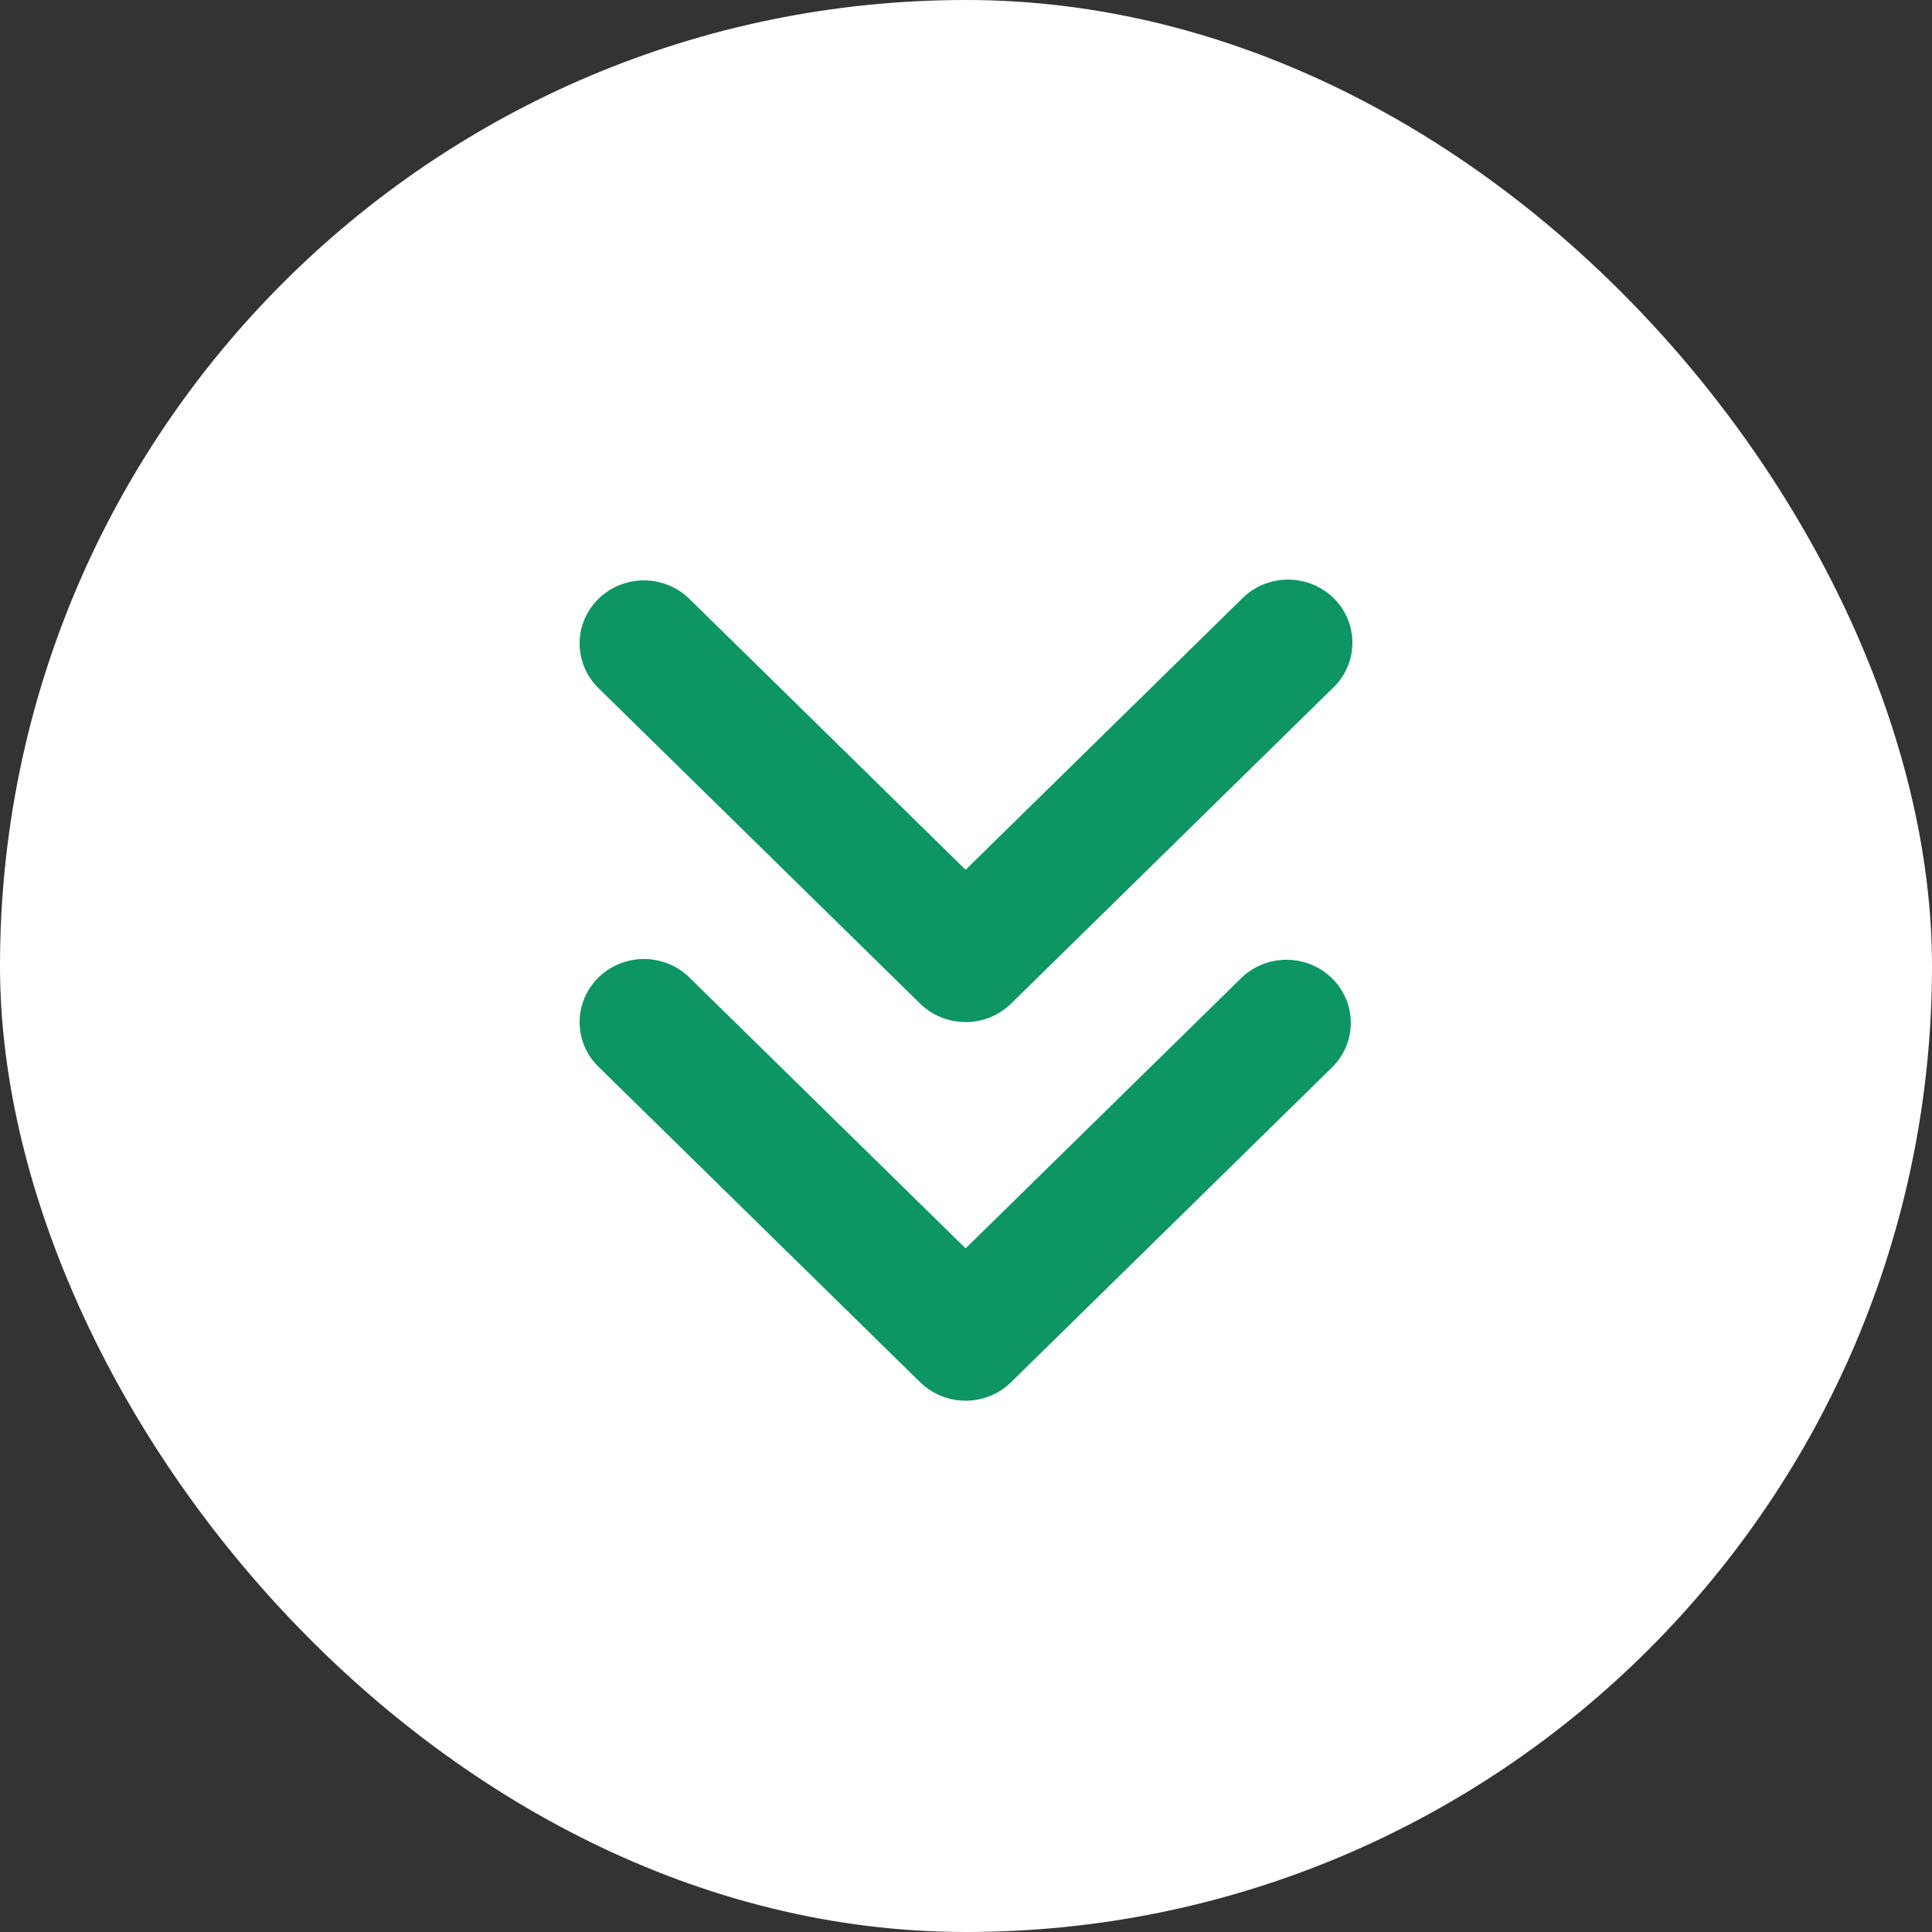 <svg width="40" height="40" viewBox="0 0 40 40" fill="none" xmlns="http://www.w3.org/2000/svg">
<rect x="0" y="0" width="40" height="40" fill="#333333" stroke="none"/>
<g clip-path="url(#clip0_11015_14787)">
<rect width="40" height="40" rx="20" fill="white"/>
<path fill-rule="evenodd" clip-rule="evenodd" d="M12.39 12.399C12.64 12.154 12.979 12.016 13.332 12.016C13.685 12.016 14.024 12.154 14.273 12.399L19.992 18.008L25.71 12.399C25.833 12.274 25.98 12.175 26.142 12.106C26.305 12.038 26.48 12.002 26.656 12C26.833 11.998 27.009 12.032 27.172 12.097C27.336 12.163 27.485 12.26 27.61 12.383C27.735 12.505 27.834 12.651 27.901 12.812C27.968 12.972 28.002 13.144 28 13.318C27.998 13.491 27.962 13.663 27.892 13.822C27.822 13.982 27.721 14.126 27.593 14.246L20.933 20.779C20.684 21.023 20.345 21.161 19.992 21.161C19.639 21.161 19.3 21.023 19.05 20.779L12.39 14.246C12.14 14.001 12 13.669 12 13.322C12 12.976 12.14 12.644 12.39 12.399ZM12.39 20.238C12.64 19.993 12.979 19.855 13.332 19.855C13.685 19.855 14.024 19.993 14.273 20.238L19.992 25.846L25.71 20.238C25.961 20 26.298 19.868 26.647 19.871C26.996 19.874 27.33 20.011 27.577 20.254C27.824 20.496 27.964 20.824 27.967 21.166C27.97 21.509 27.836 21.839 27.593 22.085L20.933 28.617C20.684 28.862 20.345 29 19.992 29C19.639 29 19.3 28.862 19.05 28.617L12.39 22.085C12.14 21.84 12 21.508 12 21.161C12 20.815 12.14 20.483 12.39 20.238Z" fill="#0D9563"/>
</g>
<defs>
<clipPath id="clip0_11015_14787">
<rect width="40" height="40" rx="20" fill="white"/>
</clipPath>
</defs>
</svg>
